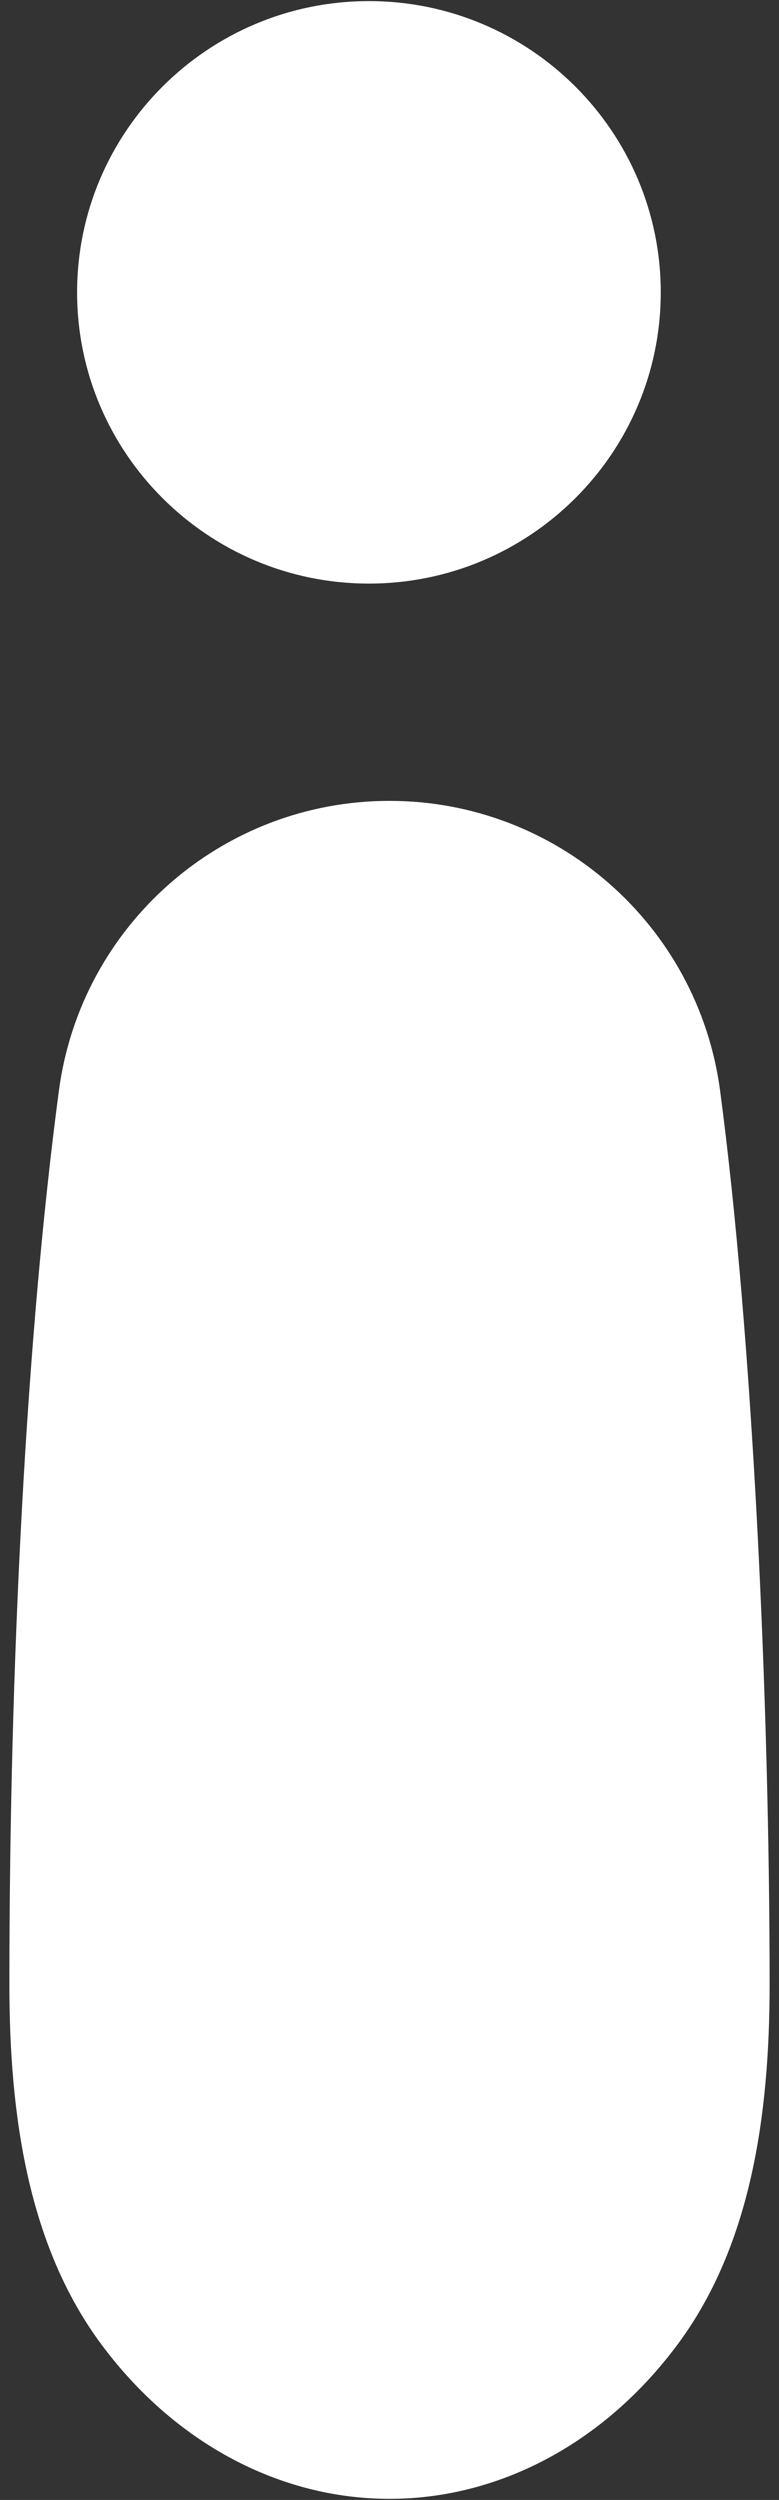 <svg version="1.2" baseProfile="tiny-ps" xmlns="http://www.w3.org/2000/svg" viewBox="0 0 78 250" width="78" height="250">
	<rect x="0" y="0" width="78" height="250" fill="#333333" stroke="none"/>
	<title>Info</title>
	<style>
		tspan { white-space:pre }
		.shp0 { fill: #ffffff } 
	</style>
	<g id="Info">
		<path id="Layer 2" class="shp0" d="M77.06 198.48C77.06 211.54 75.18 224.55 67.89 234.39C60.6 244.24 50.07 249.89 39 249.89C39 249.89 39 249.89 39 249.89C27.93 249.89 17.4 244.24 10.11 234.39C2.82 224.55 0.94 211.54 0.94 198.48C0.94 166.28 2.64 133.54 5.9 109.06C8.11 92.48 22.26 80.09 38.99 80.09C39 80.09 39 80.09 39.01 80.09C55.74 80.09 69.89 92.48 72.1 109.06C75.36 133.54 77.06 170.08 77.06 198.48Z" />
		<path id="Layer 3" class="shp0" d="M7.72 29.24C7.72 13.16 20.82 0.11 36.94 0.11C53.07 0.11 66.16 13.16 66.16 29.24C66.16 45.31 53.07 58.36 36.94 58.36C20.82 58.36 7.72 45.31 7.72 29.24Z" />
	</g>
</svg>